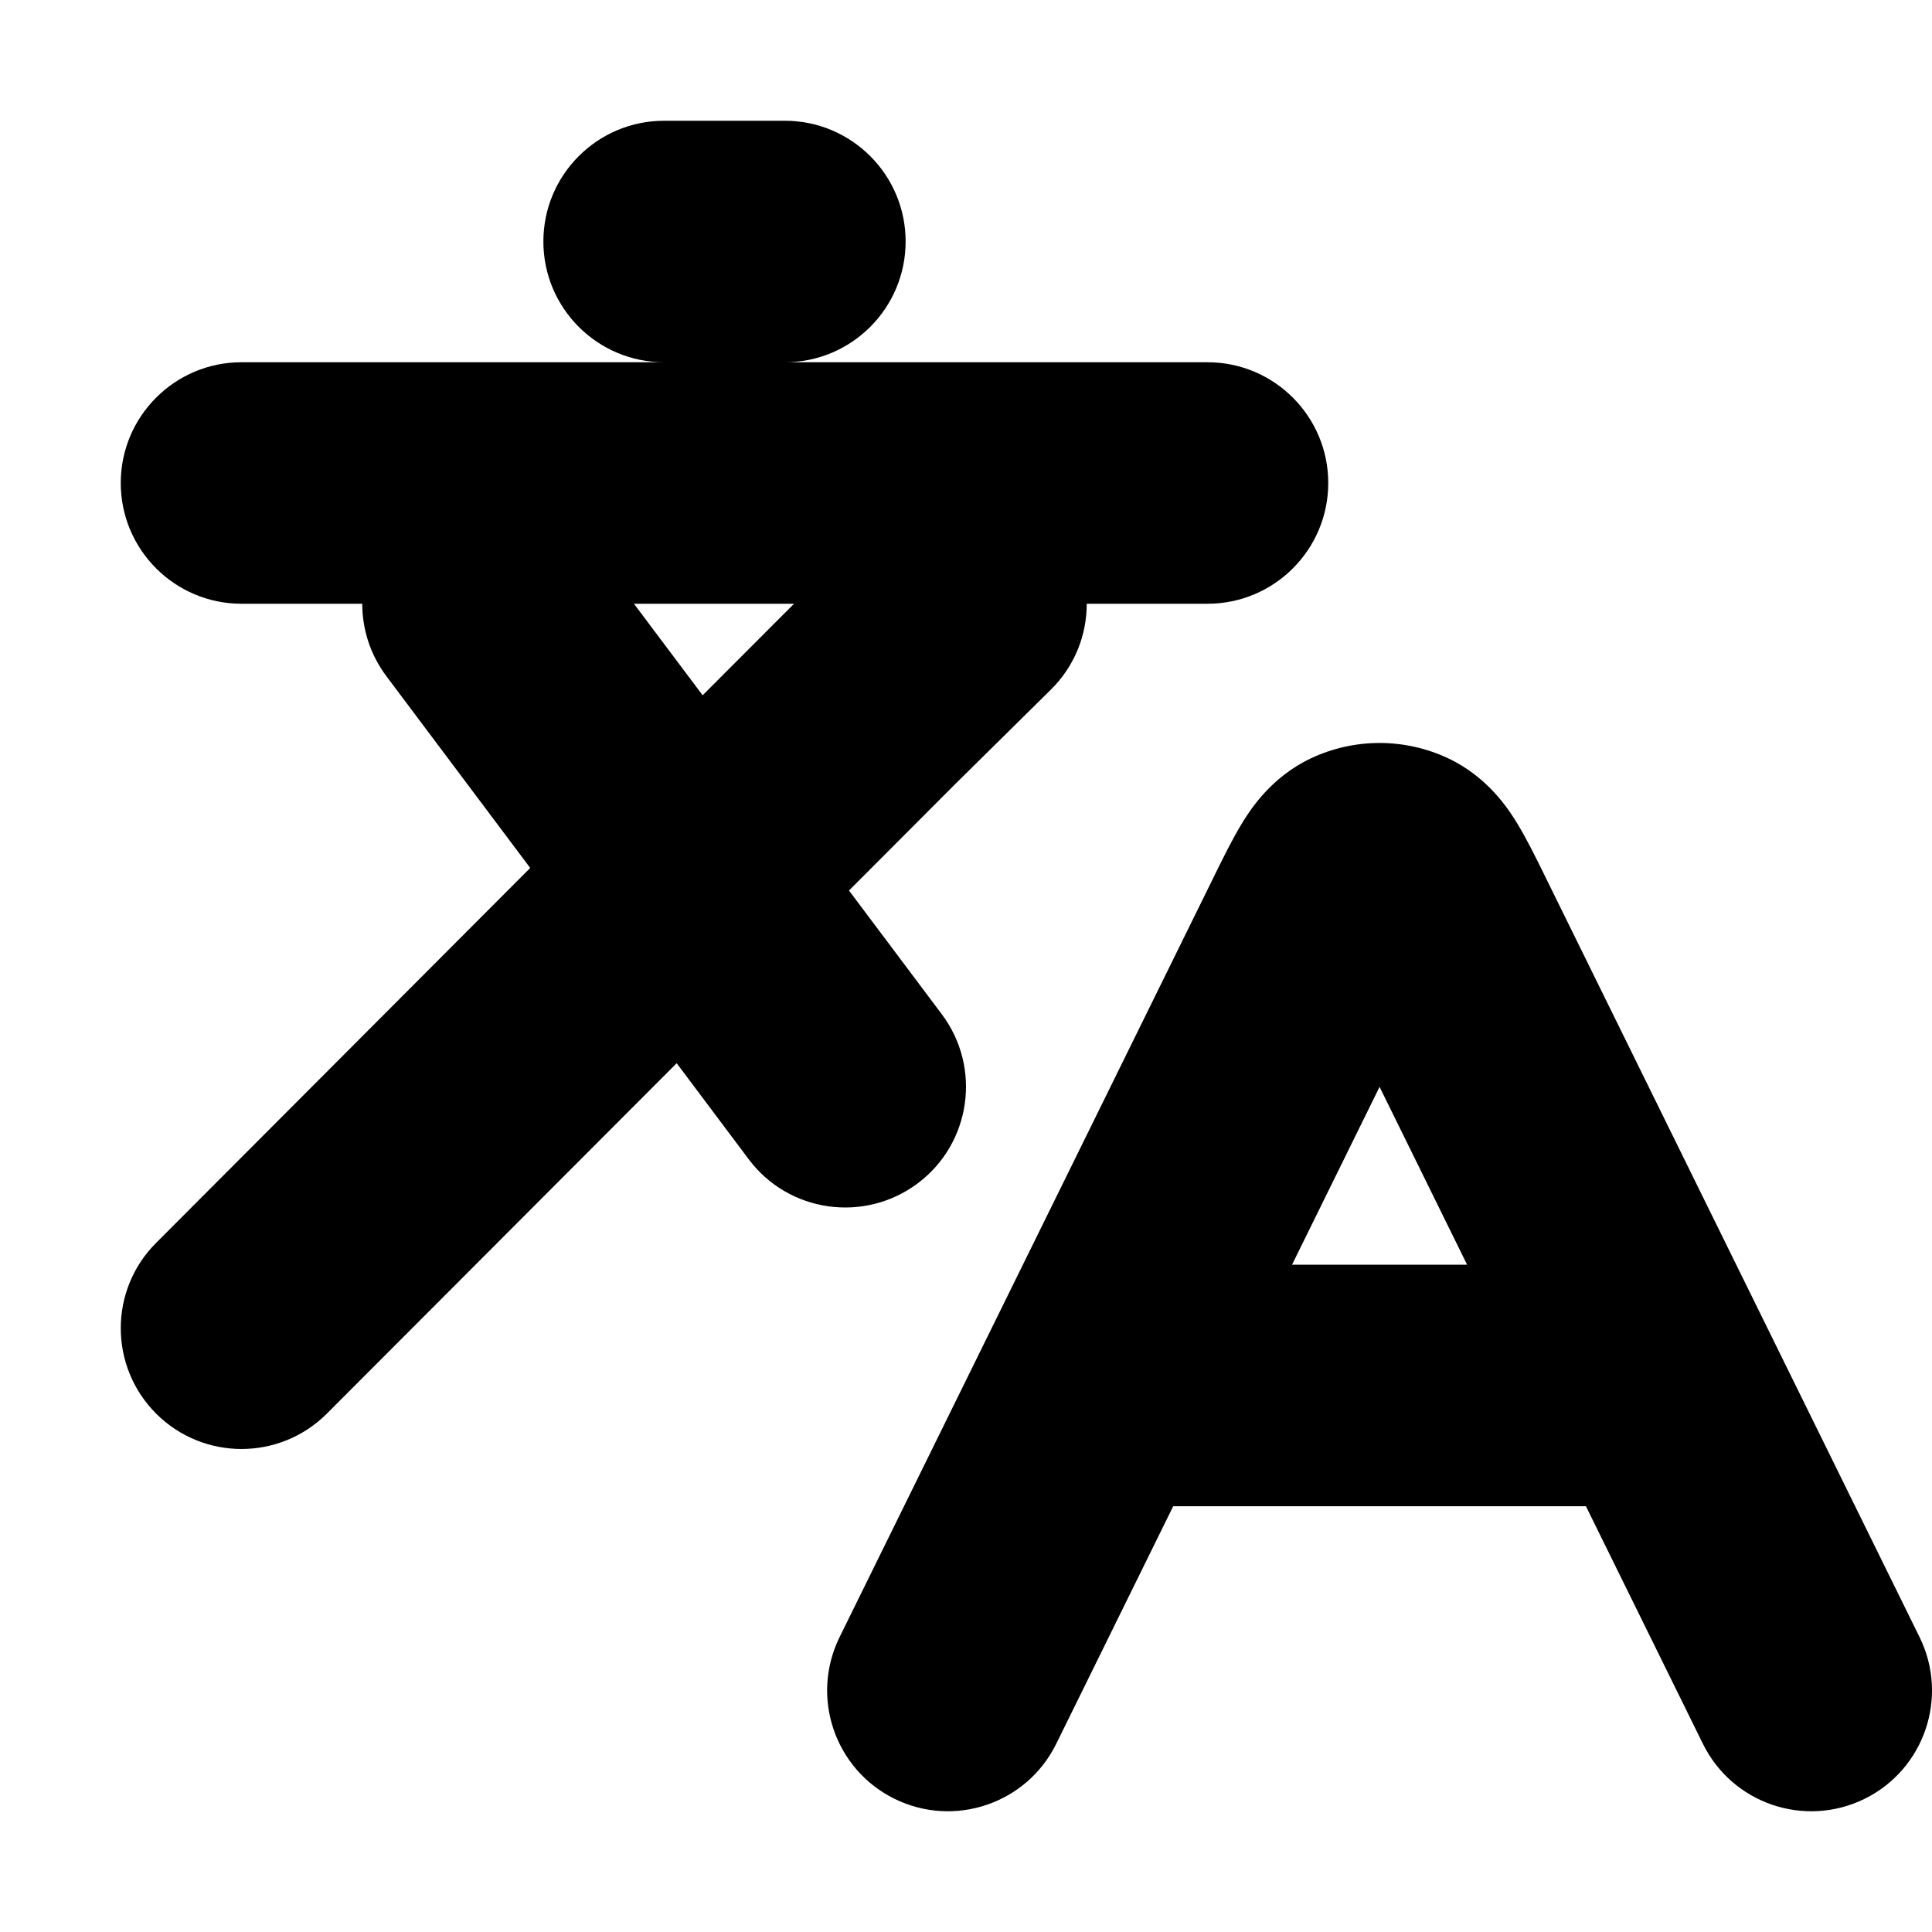 <svg width="16" height="16" viewBox="0 0 16 16" xmlns="http://www.w3.org/2000/svg">
<g clip-path="url(#clip0_5676_10879)">
<path fill-rule="evenodd" clip-rule="evenodd" d="M4.5 2C4.5 1.448 4.948 1 5.5 1H6.5C7.052 1 7.5 1.448 7.5 2C7.5 2.552 7.052 3 6.5 3H10C10.552 3 11 3.448 11 4C11 4.552 10.552 5 10 5H9C9 5.258 8.901 5.516 8.702 5.712L7.905 6.499L7.031 7.375L7.8 8.4C8.131 8.842 8.042 9.469 7.6 9.8C7.158 10.131 6.531 10.042 6.2 9.6L5.604 8.805L2.708 11.706C2.318 12.097 1.685 12.098 1.294 11.708C0.903 11.318 0.902 10.684 1.292 10.294L4.391 7.188L3.2 5.6C3.065 5.42 3 5.209 3 5H2C1.448 5 1 4.552 1 4C1 3.448 1.448 3 2 3H5.5C4.948 3 4.5 2.552 4.5 2ZM5.25 5L5.819 5.758L6.498 5.078L6.576 5H5.25ZM11.425 9.001L12.15 10.474H10.7L11.425 9.001ZM9.716 12.474L8.747 14.442C8.503 14.937 7.904 15.141 7.408 14.897C6.913 14.653 6.709 14.054 6.953 13.558L10.059 7.248C10.063 7.24 10.067 7.231 10.071 7.223C10.135 7.094 10.21 6.942 10.285 6.819C10.357 6.701 10.529 6.434 10.859 6.279C11.217 6.111 11.633 6.111 11.991 6.279C12.321 6.434 12.493 6.701 12.565 6.819C12.64 6.942 12.715 7.094 12.779 7.223C12.783 7.231 12.787 7.24 12.791 7.248L15.897 13.558C16.141 14.054 15.937 14.653 15.442 14.897C14.946 15.141 14.347 14.937 14.103 14.442L13.134 12.474H9.716Z"/>
</g>
<defs>
<clipPath id="clip0_5676_10879">
<rect width="16" height="16"/>
</clipPath>
</defs>
</svg>
